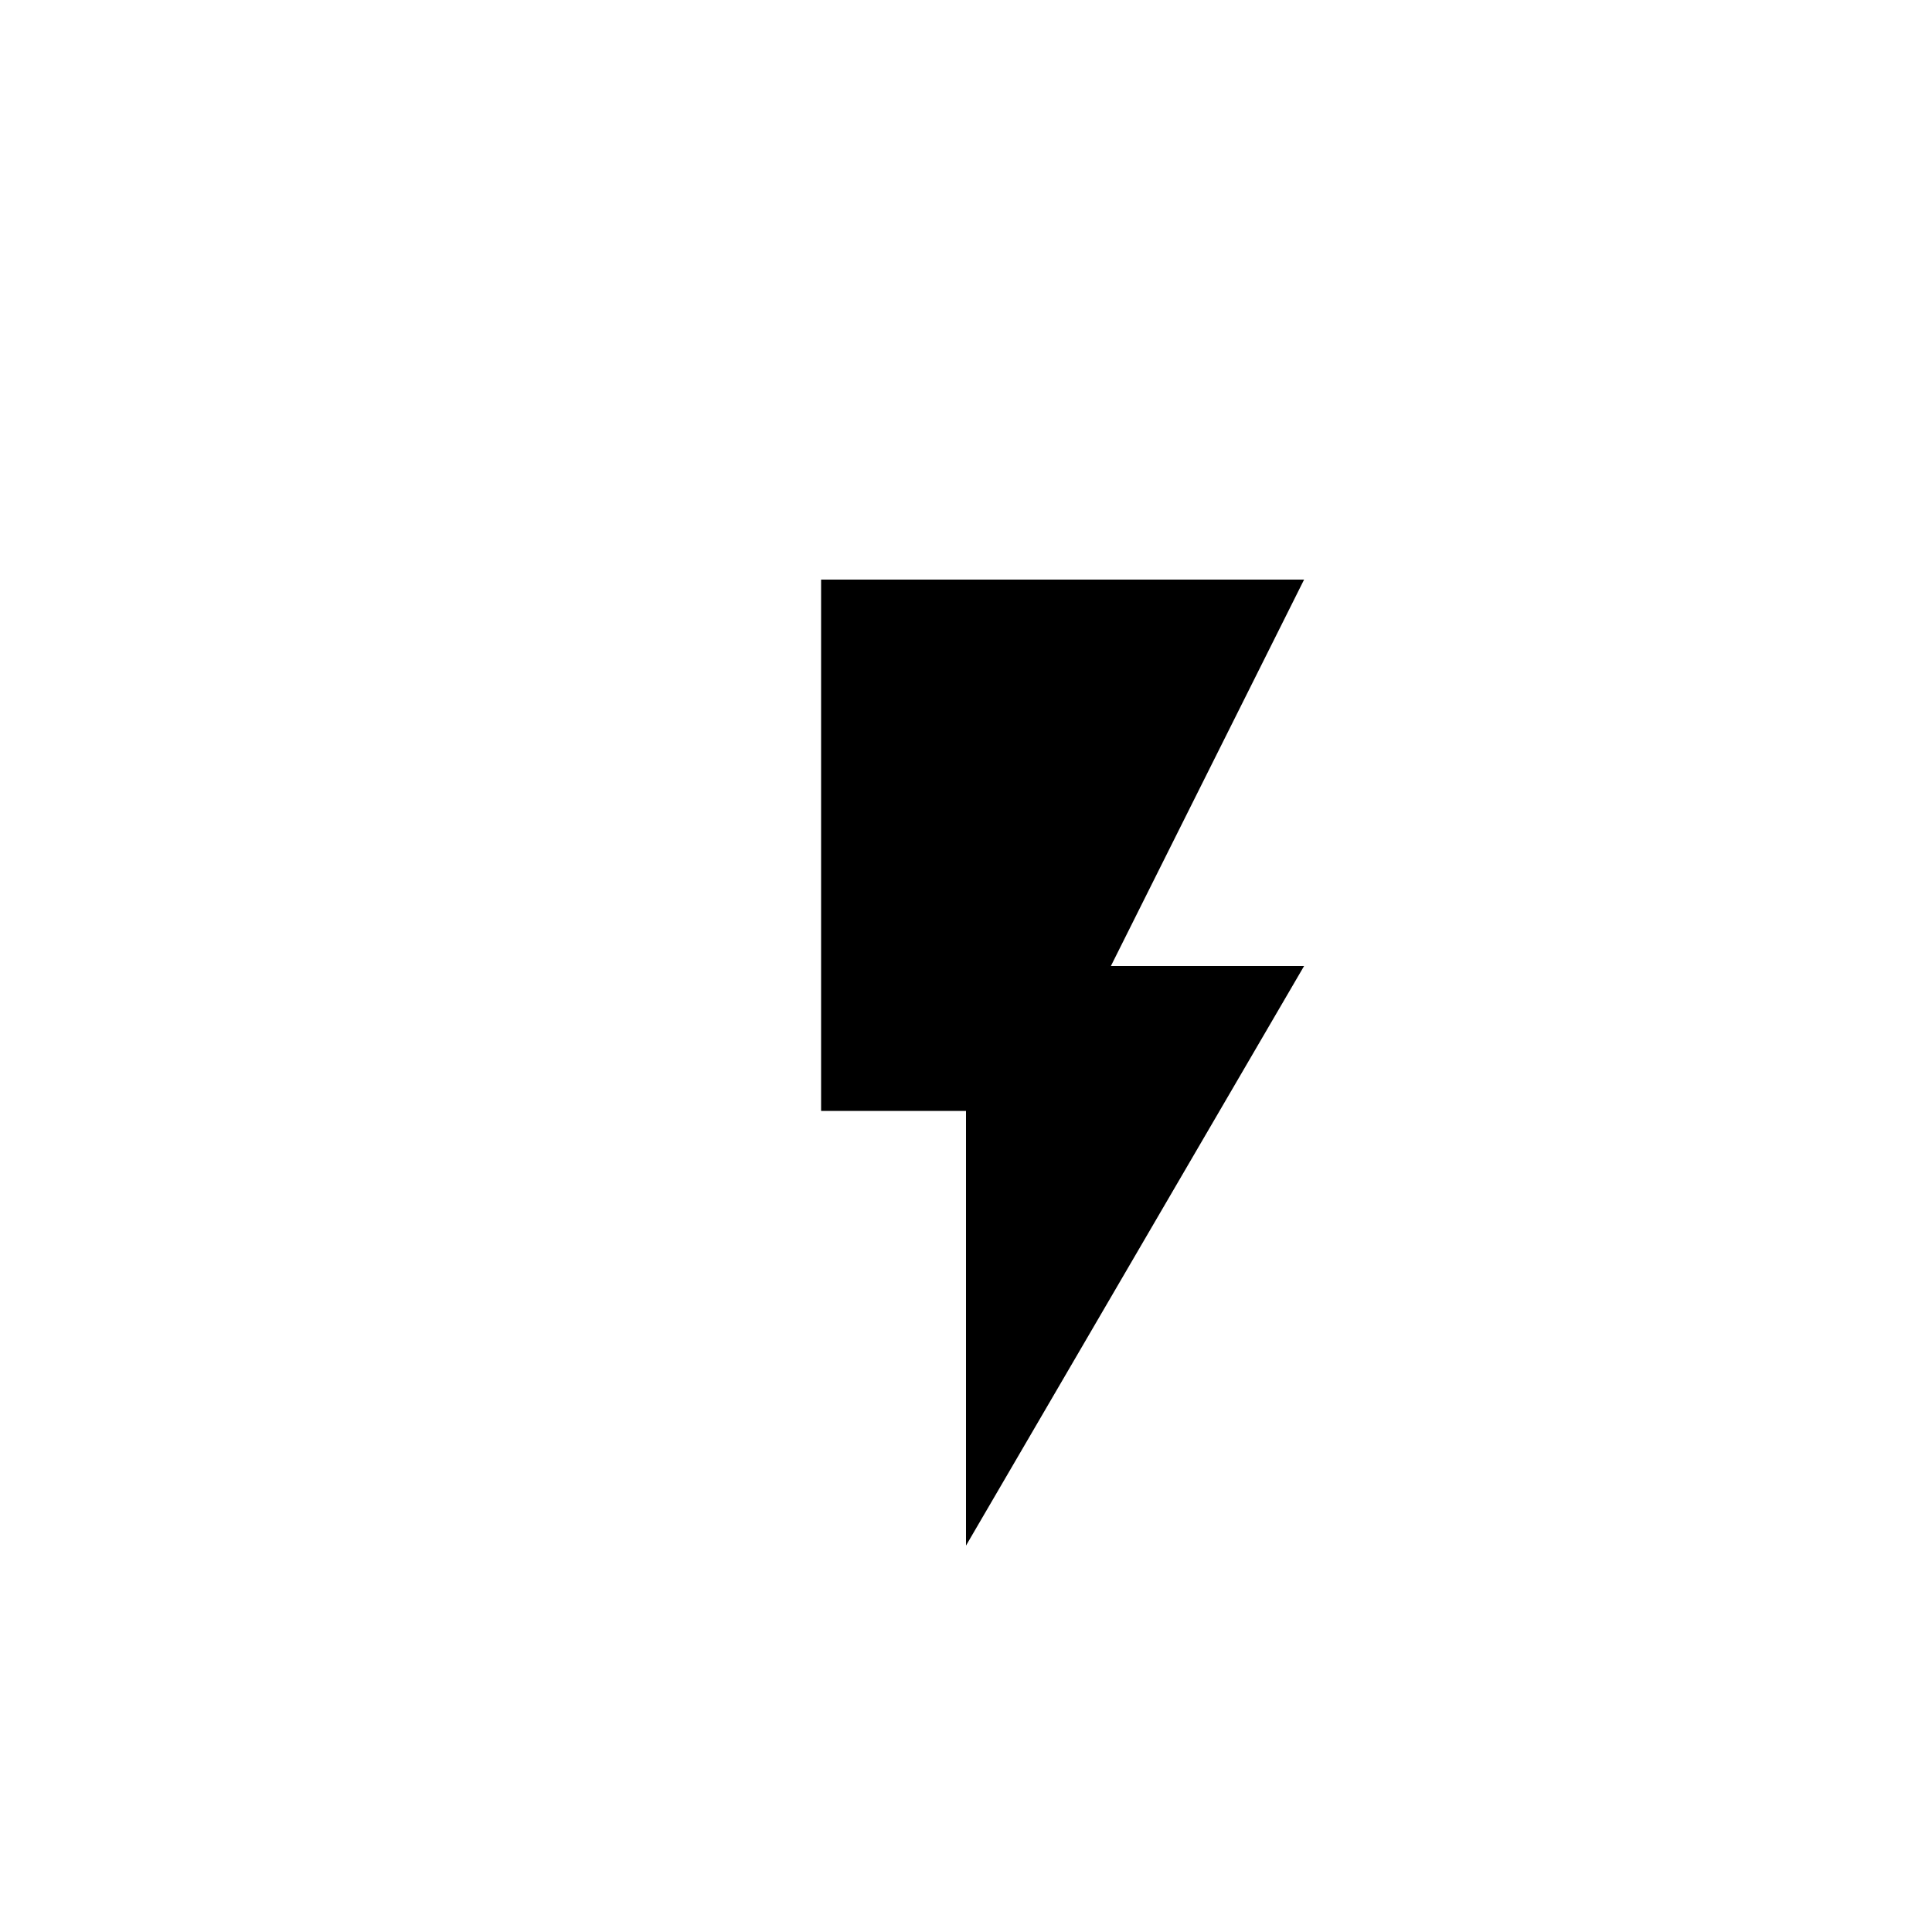 <?xml version="1.0" ?>
<svg xmlns="http://www.w3.org/2000/svg" width="40.0" height="40.0" viewBox="0 0 40.0 40.0">
  <g transform="translate(10,10)">
    <path d="M7,2v11h3v9l7,-12h-4l4,-8z" fill="#000000FF"/>
  </g>
</svg>
